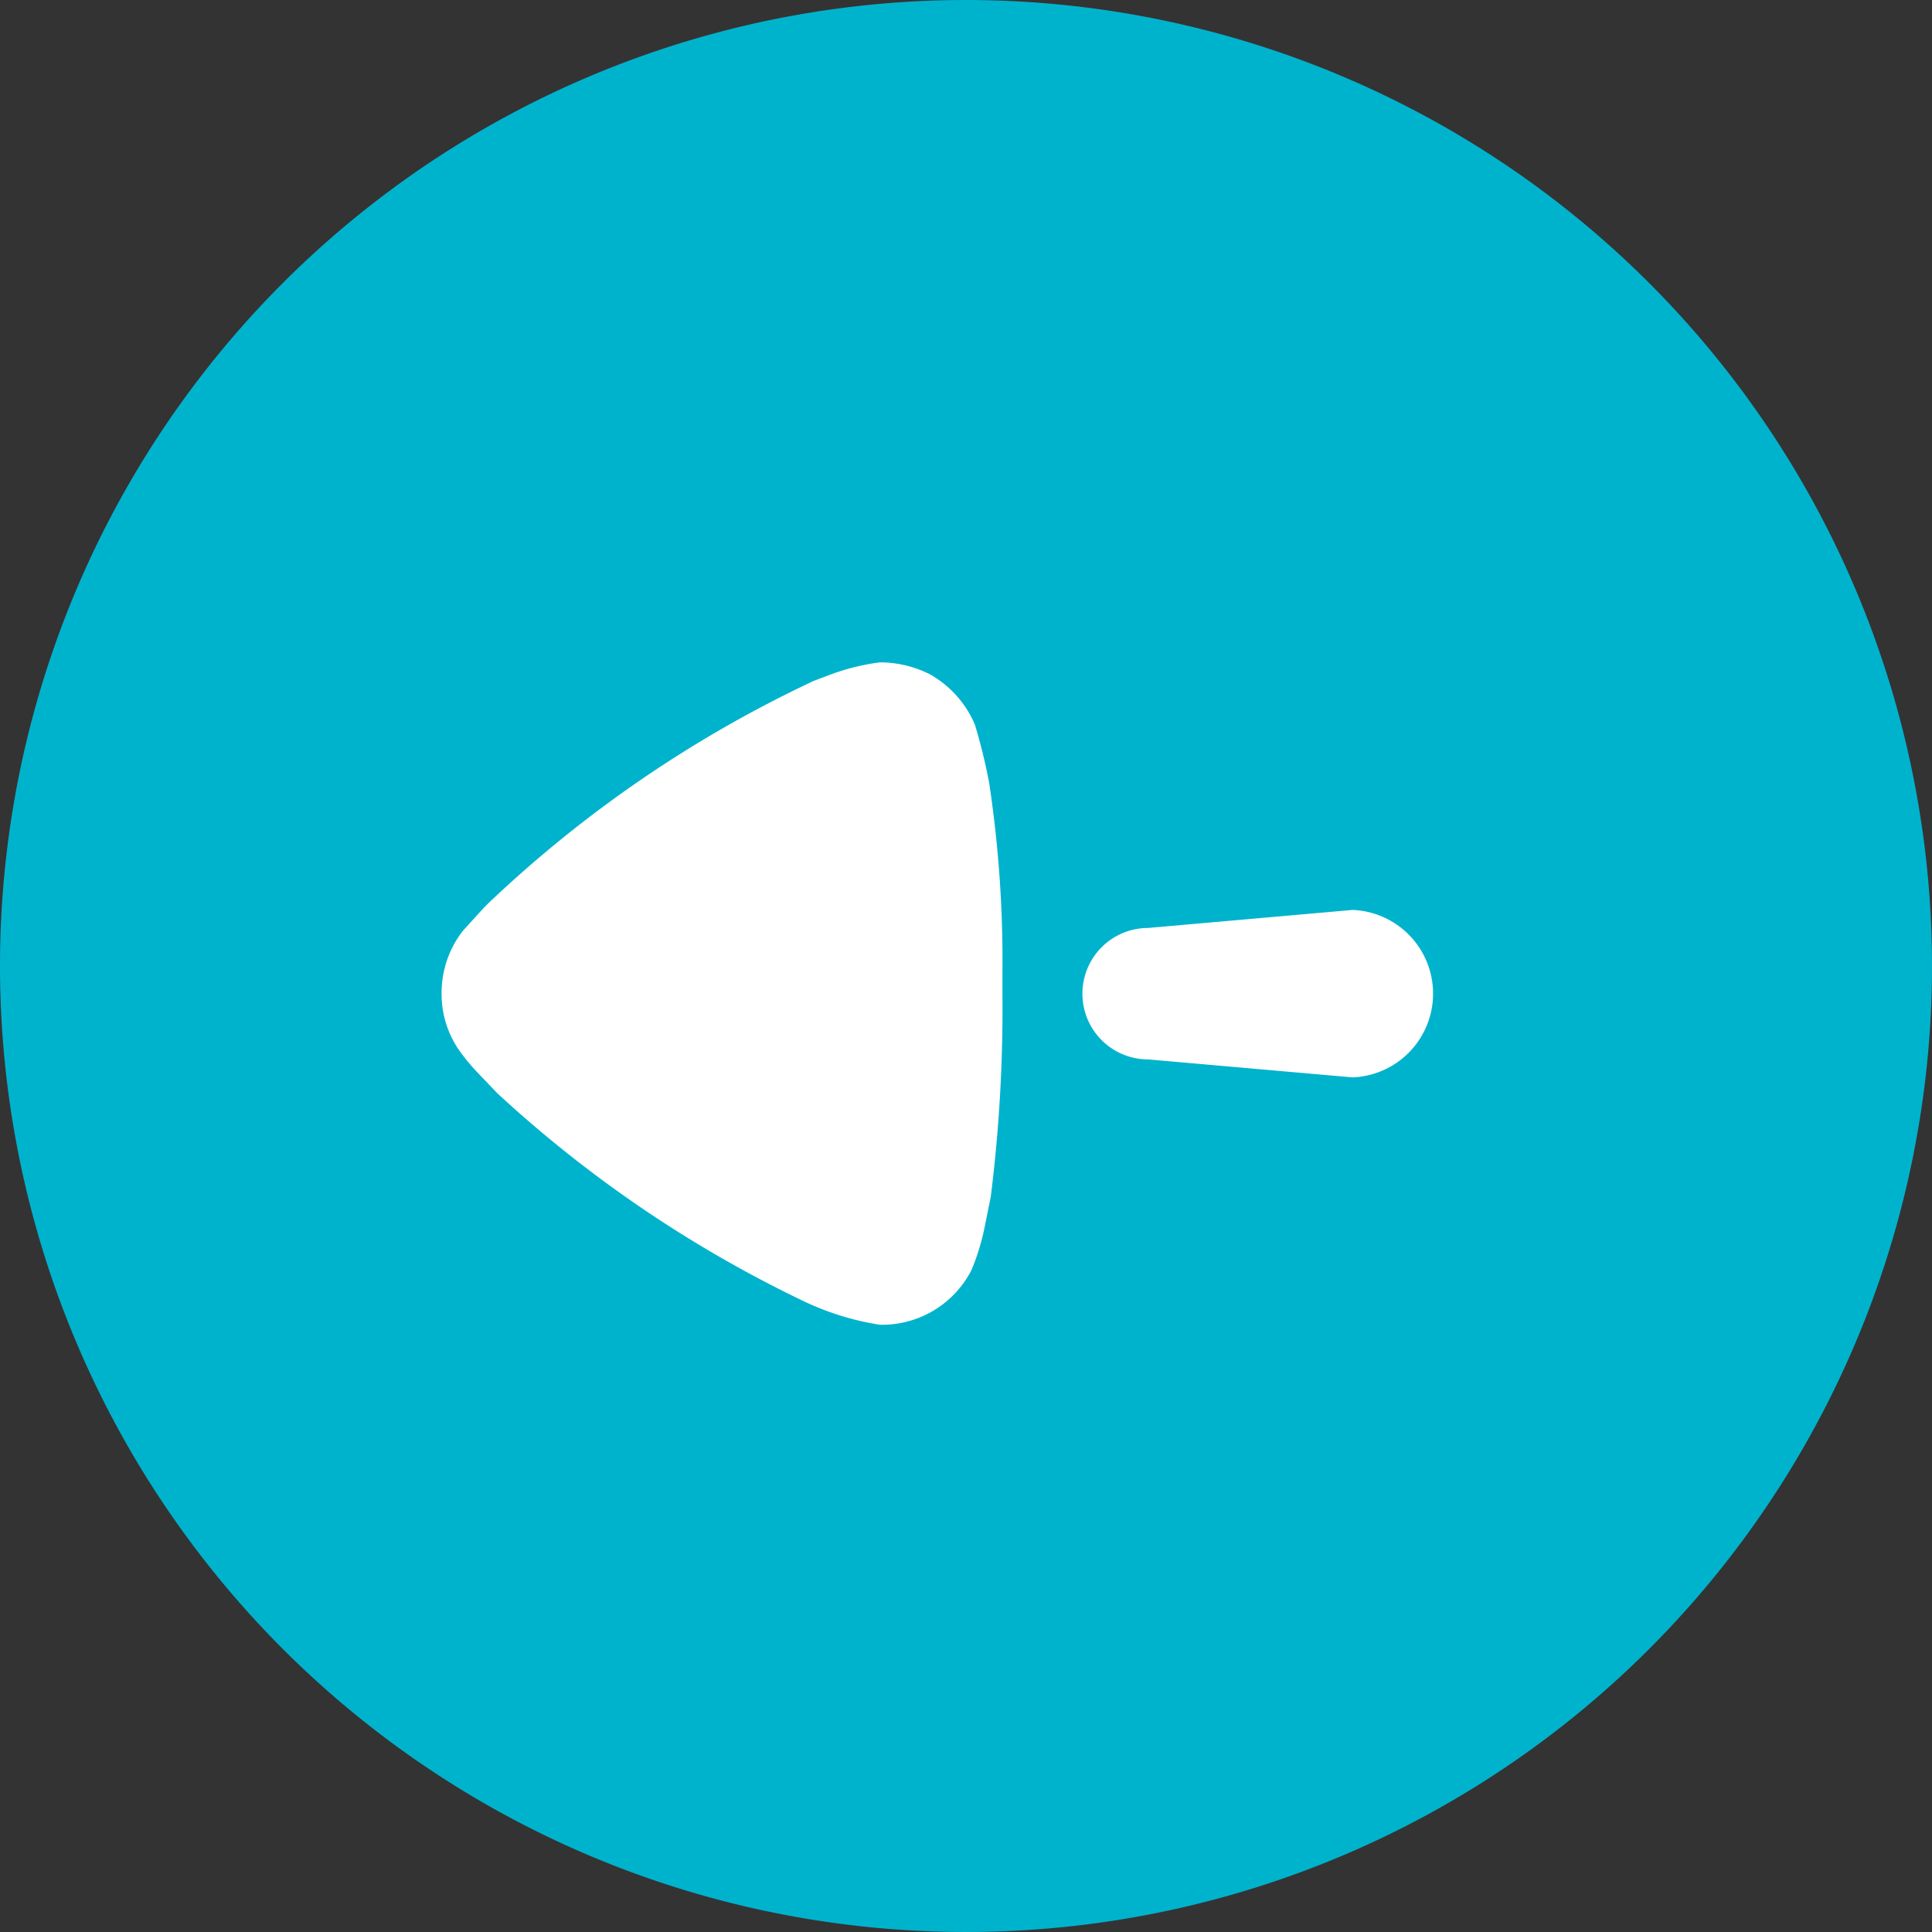 <svg xmlns="http://www.w3.org/2000/svg" width="33.464" height="33.464" viewBox="0 0 33.464 33.464">
  <rect x="0" y="0" width="33.464" height="33.464" fill="#333333" stroke="none"/>
  <g id="menu_bar" data-name="menu bar" transform="translate(-25 -44)">
    <g id="arrow" transform="translate(25 44)">
      <path id="Ellipse_4" data-name="Ellipse 4" d="M16.732,0A16.732,16.732,0,1,1,0,16.732,16.732,16.732,0,0,1,16.732,0Z" fill="#00b3cd"/>
      <path id="Vector" d="M9.714,5.73V5.392a20.639,20.639,0,0,0-.229-3.3,9.613,9.613,0,0,0-.249-1.017A1.817,1.817,0,0,0,8.462.209,1.913,1.913,0,0,0,7.592,0a3.823,3.823,0,0,0-.908.231l-.239.09A21.3,21.3,0,0,0,.813,4.169l-.086.086-.363.4A1.751,1.751,0,0,0,0,5.744,1.7,1.7,0,0,0,.335,6.762,3.515,3.515,0,0,0,.6,7.081l.363.38A21.46,21.46,0,0,0,6.31,11.083a4.775,4.775,0,0,0,1.281.39h.057a1.739,1.739,0,0,0,1.53-.948,3.92,3.92,0,0,0,.229-.75l.105-.52A26.2,26.2,0,0,0,9.714,5.73Zm6.062,1.458a1.451,1.451,0,0,0,0-2.9L12.238,4.6a1.138,1.138,0,0,0,0,2.277Z" transform="translate(7.649 11.473)" fill="#fff"/>
    </g>
  </g>
</svg>
